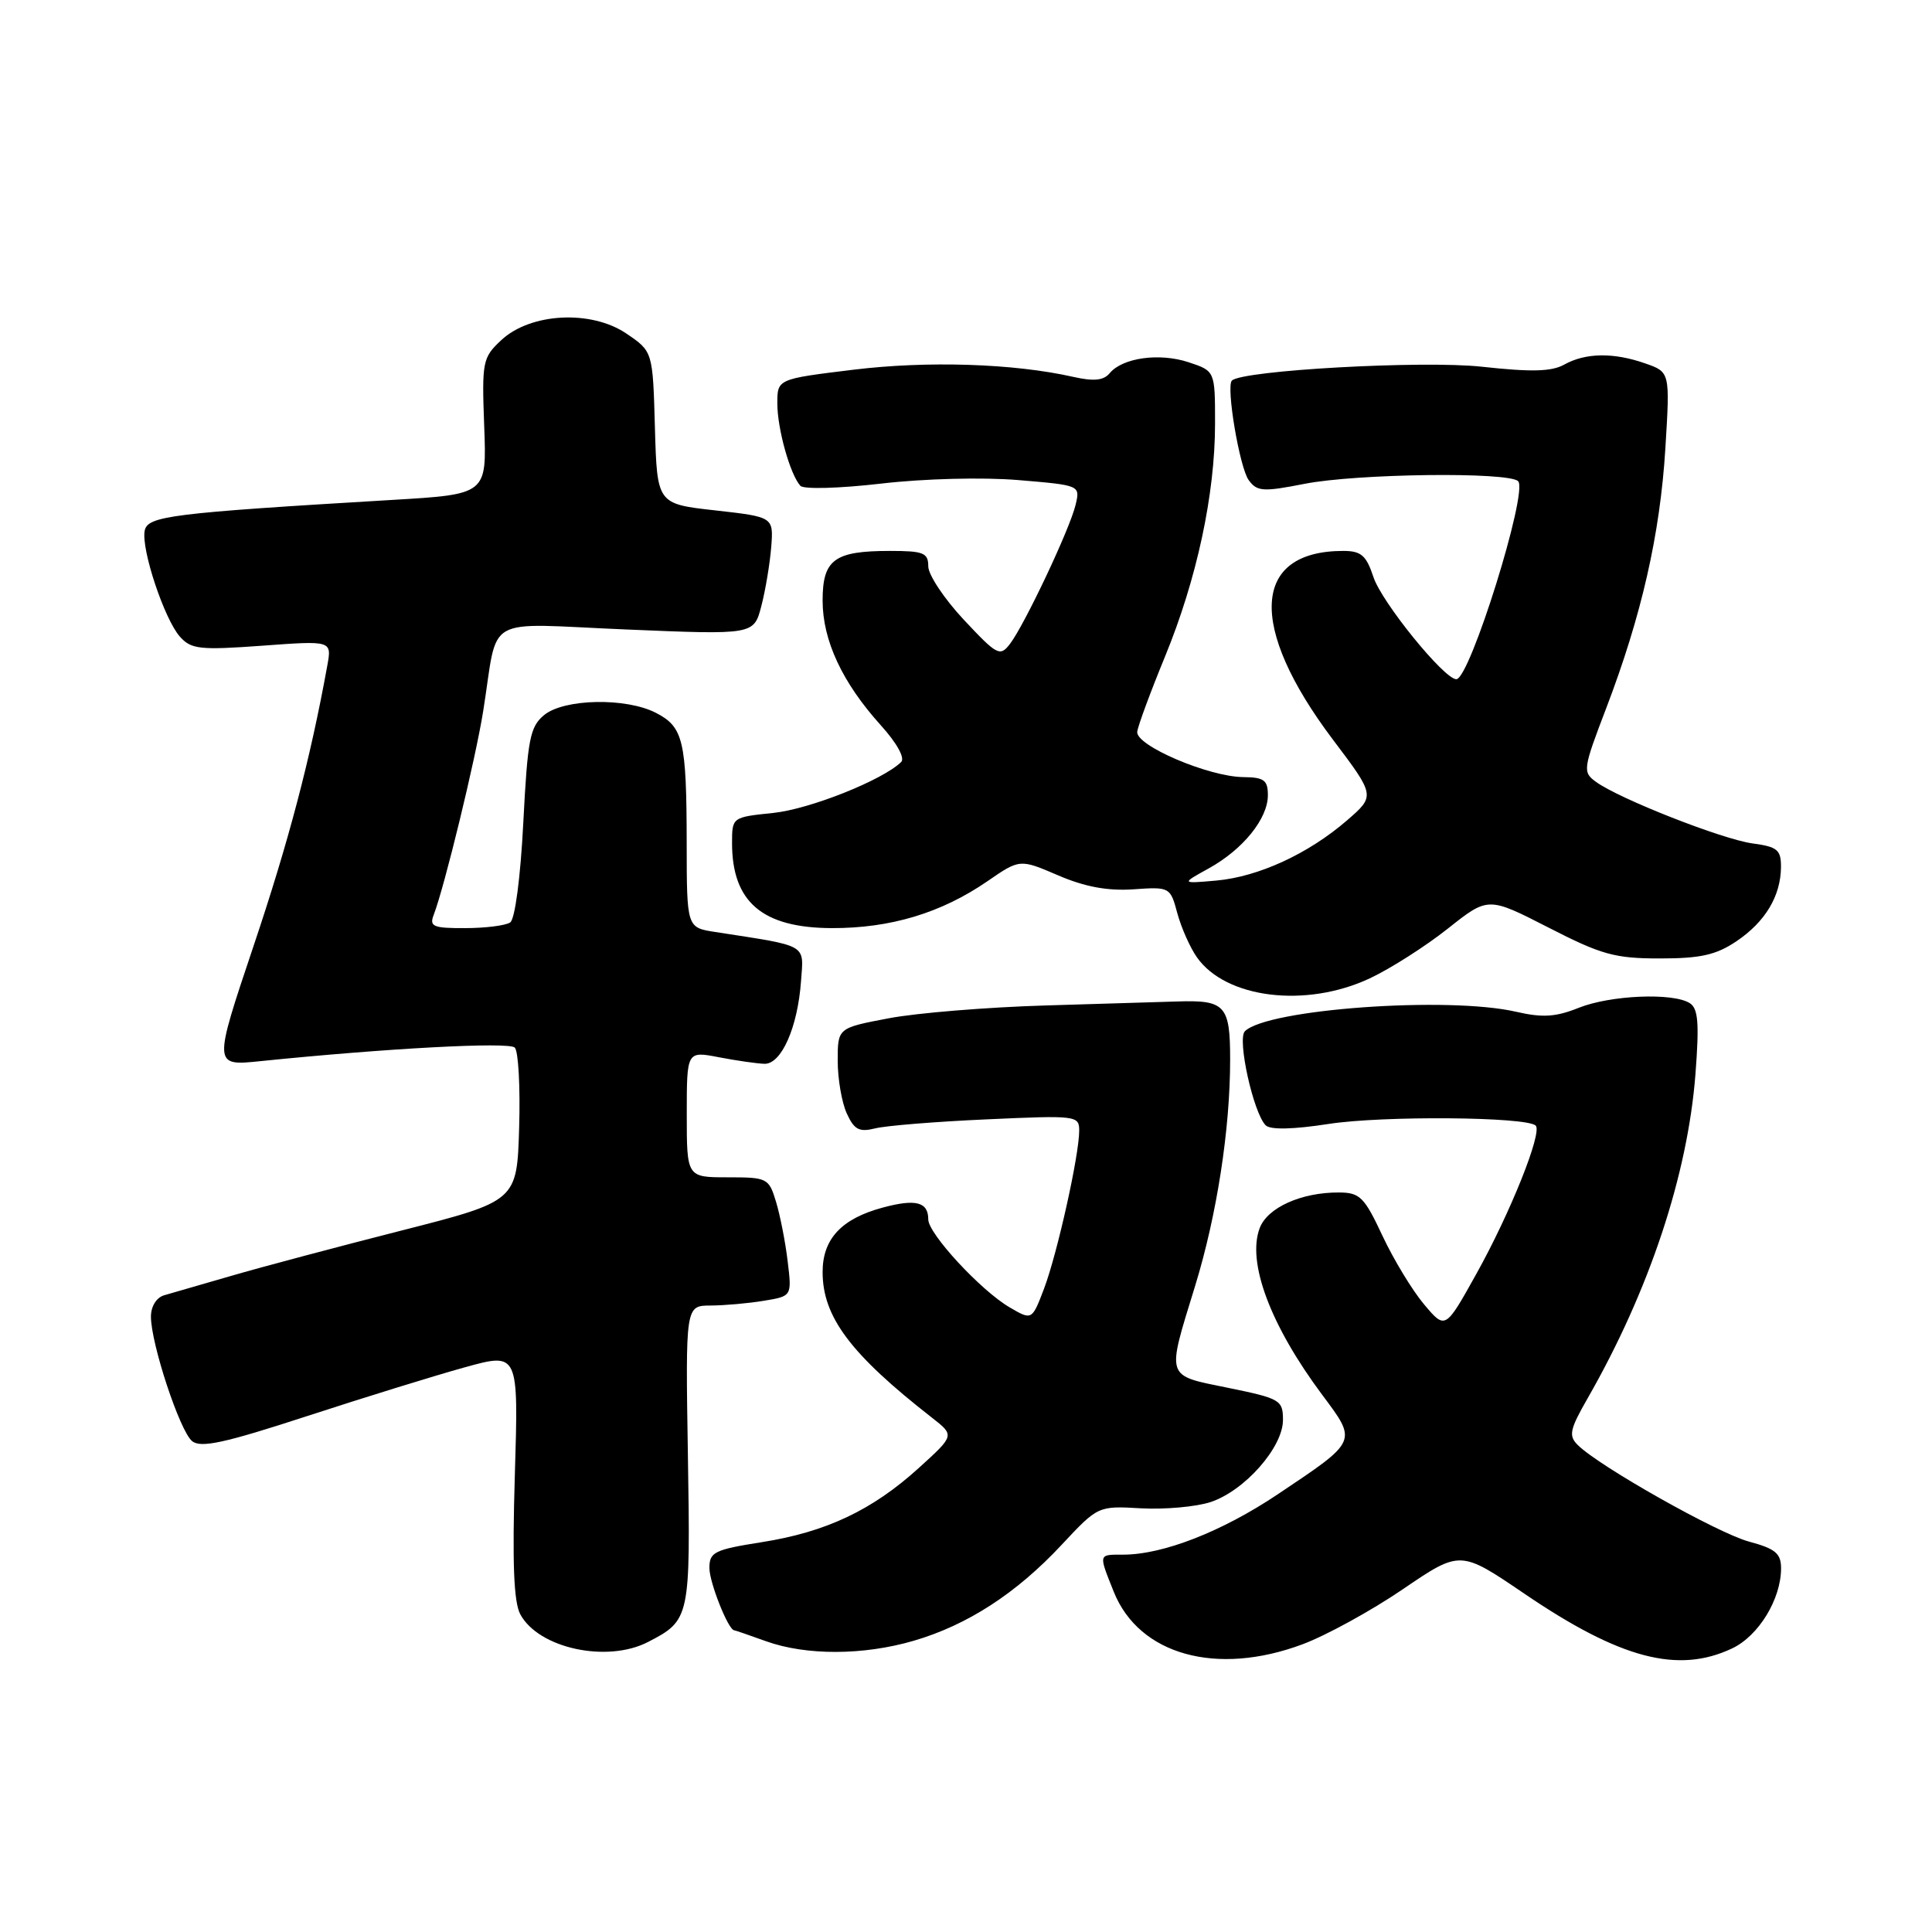<?xml version="1.0" encoding="UTF-8" standalone="no"?>
<!DOCTYPE svg PUBLIC "-//W3C//DTD SVG 1.1//EN" "http://www.w3.org/Graphics/SVG/1.1/DTD/svg11.dtd" >
<svg xmlns="http://www.w3.org/2000/svg" xmlns:xlink="http://www.w3.org/1999/xlink" version="1.1" viewBox="0 0 256 256">
 <g >
 <path fill="currentColor"
d=" M 172.61 217.87 C 175.74 216.70 181.72 213.42 185.90 210.57 C 193.50 205.40 193.50 205.40 202.00 211.18 C 214.69 219.81 222.35 221.82 229.52 218.42 C 233.03 216.76 236.00 211.89 236.00 207.81 C 236.00 205.84 235.25 205.21 231.75 204.27 C 227.60 203.15 211.92 194.31 209.07 191.48 C 207.82 190.25 207.99 189.43 210.37 185.28 C 218.53 171.03 223.63 155.69 224.66 142.28 C 225.17 135.56 225.02 133.63 223.90 132.92 C 221.67 131.51 213.40 131.86 209.19 133.54 C 206.15 134.76 204.39 134.87 200.92 134.07 C 191.88 131.98 167.89 133.71 164.95 136.65 C 163.91 137.69 166.08 147.48 167.71 149.11 C 168.32 149.72 171.32 149.66 176.04 148.93 C 183.19 147.82 202.31 147.97 203.49 149.15 C 204.39 150.06 200.13 160.72 195.60 168.84 C 191.51 176.18 191.51 176.18 188.70 172.84 C 187.15 171.00 184.67 166.92 183.19 163.76 C 180.77 158.59 180.19 158.02 177.40 158.01 C 172.43 157.99 167.95 160.01 166.92 162.72 C 165.20 167.25 168.33 175.61 175.19 184.81 C 179.87 191.08 179.96 190.87 169.31 198.00 C 161.90 202.96 154.10 206.00 148.82 206.00 C 145.51 206.00 145.55 205.84 147.58 210.92 C 150.93 219.28 161.21 222.14 172.61 217.87 Z  M 85.87 217.57 C 91.44 214.69 91.50 214.40 91.15 192.86 C 90.83 173.00 90.83 173.00 94.16 172.99 C 96.00 172.98 99.17 172.70 101.21 172.36 C 104.93 171.75 104.93 171.75 104.37 167.13 C 104.07 164.58 103.37 161.04 102.83 159.25 C 101.88 156.10 101.67 156.00 96.42 156.00 C 91.00 156.00 91.00 156.00 91.00 147.63 C 91.00 139.27 91.00 139.27 95.25 140.09 C 97.59 140.54 100.31 140.93 101.30 140.96 C 103.54 141.01 105.70 136.13 106.14 130.00 C 106.50 125.01 107.20 125.42 94.75 123.49 C 91.00 122.91 91.00 122.91 90.99 111.70 C 90.97 98.14 90.55 96.33 86.92 94.46 C 82.95 92.41 74.75 92.57 72.10 94.75 C 70.22 96.30 69.91 97.92 69.34 109.00 C 68.97 116.26 68.24 121.81 67.60 122.23 C 66.99 122.64 64.31 122.98 61.64 122.98 C 57.42 123.00 56.87 122.77 57.46 121.25 C 58.90 117.50 62.99 100.68 64.02 94.26 C 66.11 81.22 63.68 82.61 83.00 83.41 C 99.89 84.12 99.89 84.12 100.88 80.31 C 101.43 78.21 102.01 74.70 102.19 72.50 C 102.50 68.50 102.50 68.50 94.78 67.63 C 87.07 66.77 87.07 66.77 86.78 56.67 C 86.50 46.57 86.50 46.57 83.00 44.20 C 78.33 41.03 70.28 41.45 66.41 45.08 C 63.94 47.39 63.84 47.91 64.16 56.50 C 64.50 65.50 64.50 65.50 52.00 66.24 C 22.58 67.99 19.55 68.37 19.17 70.33 C 18.70 72.80 21.78 82.05 23.84 84.36 C 25.32 86.03 26.48 86.16 34.74 85.56 C 43.97 84.88 43.97 84.88 43.37 88.19 C 41.12 100.61 38.23 111.57 33.59 125.37 C 28.26 141.25 28.26 141.25 34.48 140.61 C 51.22 138.90 67.43 138.03 68.21 138.81 C 68.69 139.29 68.95 144.06 68.79 149.41 C 68.50 159.15 68.50 159.15 53.17 163.06 C 44.73 165.21 34.61 167.90 30.67 169.05 C 26.73 170.19 22.71 171.36 21.75 171.63 C 20.73 171.93 20.00 173.10 20.00 174.46 C 20.00 178.03 23.82 189.61 25.45 190.95 C 26.59 191.90 29.72 191.22 40.69 187.64 C 48.29 185.16 57.70 182.25 61.61 181.17 C 68.71 179.21 68.71 179.21 68.22 195.42 C 67.87 207.05 68.07 212.27 68.94 213.90 C 71.36 218.41 80.43 220.38 85.87 217.57 Z  M 121.07 217.41 C 128.19 215.33 134.67 211.13 140.65 204.72 C 145.50 199.53 145.50 199.53 151.21 199.86 C 154.35 200.03 158.49 199.66 160.41 199.03 C 164.92 197.54 170.00 191.78 170.00 188.16 C 170.00 185.52 169.65 185.31 162.75 183.90 C 154.35 182.18 154.55 182.79 158.36 170.39 C 161.24 161.01 163.00 149.64 163.00 140.40 C 163.00 133.21 162.35 132.49 156.00 132.70 C 154.07 132.76 146.20 133.00 138.50 133.23 C 130.80 133.46 121.46 134.22 117.75 134.93 C 111.00 136.21 111.00 136.21 111.00 140.56 C 111.00 142.95 111.54 146.09 112.20 147.53 C 113.18 149.69 113.85 150.04 115.95 149.52 C 117.35 149.16 124.01 148.62 130.75 148.32 C 142.62 147.78 143.00 147.82 143.00 149.81 C 143.00 153.07 140.10 166.09 138.35 170.73 C 136.74 174.96 136.74 174.96 133.78 173.23 C 129.96 171.00 123.00 163.47 123.00 161.58 C 123.00 159.26 121.35 158.83 116.97 160.01 C 111.50 161.48 109.00 164.16 109.00 168.55 C 109.00 174.50 112.70 179.43 123.50 187.86 C 126.50 190.20 126.50 190.20 121.75 194.51 C 115.58 200.11 109.45 203.01 100.91 204.35 C 94.65 205.34 94.00 205.66 94.00 207.77 C 94.00 209.69 96.49 215.96 97.28 216.02 C 97.40 216.02 99.30 216.68 101.50 217.47 C 106.81 219.38 114.40 219.36 121.07 217.41 Z  M 181.50 129.64 C 184.25 128.35 188.90 125.38 191.84 123.05 C 197.18 118.81 197.18 118.81 205.17 122.90 C 212.20 126.51 213.97 127.00 219.93 127.00 C 225.33 127.00 227.39 126.54 230.09 124.72 C 233.92 122.14 235.96 118.72 235.99 114.88 C 236.00 112.61 235.51 112.20 232.23 111.76 C 228.23 111.22 214.53 105.84 211.46 103.59 C 209.69 102.30 209.75 101.90 212.82 93.87 C 217.51 81.60 219.97 70.81 220.67 59.40 C 221.29 49.30 221.29 49.30 217.99 48.15 C 213.79 46.68 210.10 46.74 207.27 48.31 C 205.59 49.25 202.90 49.31 196.33 48.59 C 188.53 47.74 164.60 49.07 163.23 50.43 C 162.44 51.23 164.25 61.96 165.46 63.62 C 166.57 65.14 167.36 65.19 172.86 64.11 C 179.78 62.75 199.90 62.50 201.16 63.76 C 202.52 65.12 194.76 90.00 192.97 90.00 C 191.36 90.00 183.09 79.81 181.99 76.47 C 181.04 73.59 180.36 73.00 177.99 73.00 C 165.87 73.00 165.32 83.01 176.60 97.98 C 182.24 105.45 182.24 105.45 178.48 108.71 C 173.34 113.15 166.74 116.18 161.16 116.68 C 156.50 117.09 156.50 117.09 160.16 115.07 C 164.70 112.56 168.00 108.48 168.00 105.37 C 168.00 103.37 167.49 103.00 164.75 102.97 C 160.16 102.93 150.45 98.78 150.69 96.96 C 150.79 96.16 152.45 91.67 154.37 87.00 C 158.59 76.72 161.00 65.50 161.00 56.12 C 161.00 49.16 161.00 49.16 157.50 48.00 C 153.63 46.72 148.74 47.40 147.04 49.45 C 146.24 50.42 144.93 50.55 142.22 49.94 C 134.35 48.16 122.90 47.79 113.08 48.99 C 103.00 50.22 103.00 50.22 103.00 53.46 C 103.00 56.82 104.69 62.85 106.05 64.37 C 106.49 64.85 111.18 64.72 116.75 64.08 C 122.42 63.42 130.19 63.22 134.90 63.61 C 143.14 64.30 143.14 64.30 142.52 66.90 C 141.77 70.08 135.75 82.81 133.82 85.33 C 132.50 87.04 132.12 86.83 127.71 82.12 C 125.12 79.35 123.00 76.17 123.00 75.04 C 123.00 73.25 122.37 73.00 117.93 73.00 C 110.55 73.00 109.00 74.14 109.00 79.58 C 109.00 84.86 111.61 90.45 116.70 96.09 C 118.84 98.45 119.94 100.45 119.41 100.97 C 116.94 103.38 107.29 107.22 102.45 107.72 C 97.02 108.28 97.00 108.29 97.00 111.71 C 97.00 119.52 101.01 122.95 110.22 122.98 C 117.99 123.00 124.71 120.98 130.82 116.78 C 135.13 113.81 135.13 113.81 140.21 115.99 C 143.74 117.51 146.76 118.07 150.17 117.84 C 155.01 117.50 155.07 117.54 156.00 121.00 C 156.52 122.92 157.69 125.56 158.60 126.85 C 162.44 132.31 173.05 133.60 181.50 129.64 Z "/>
</g>
</svg>